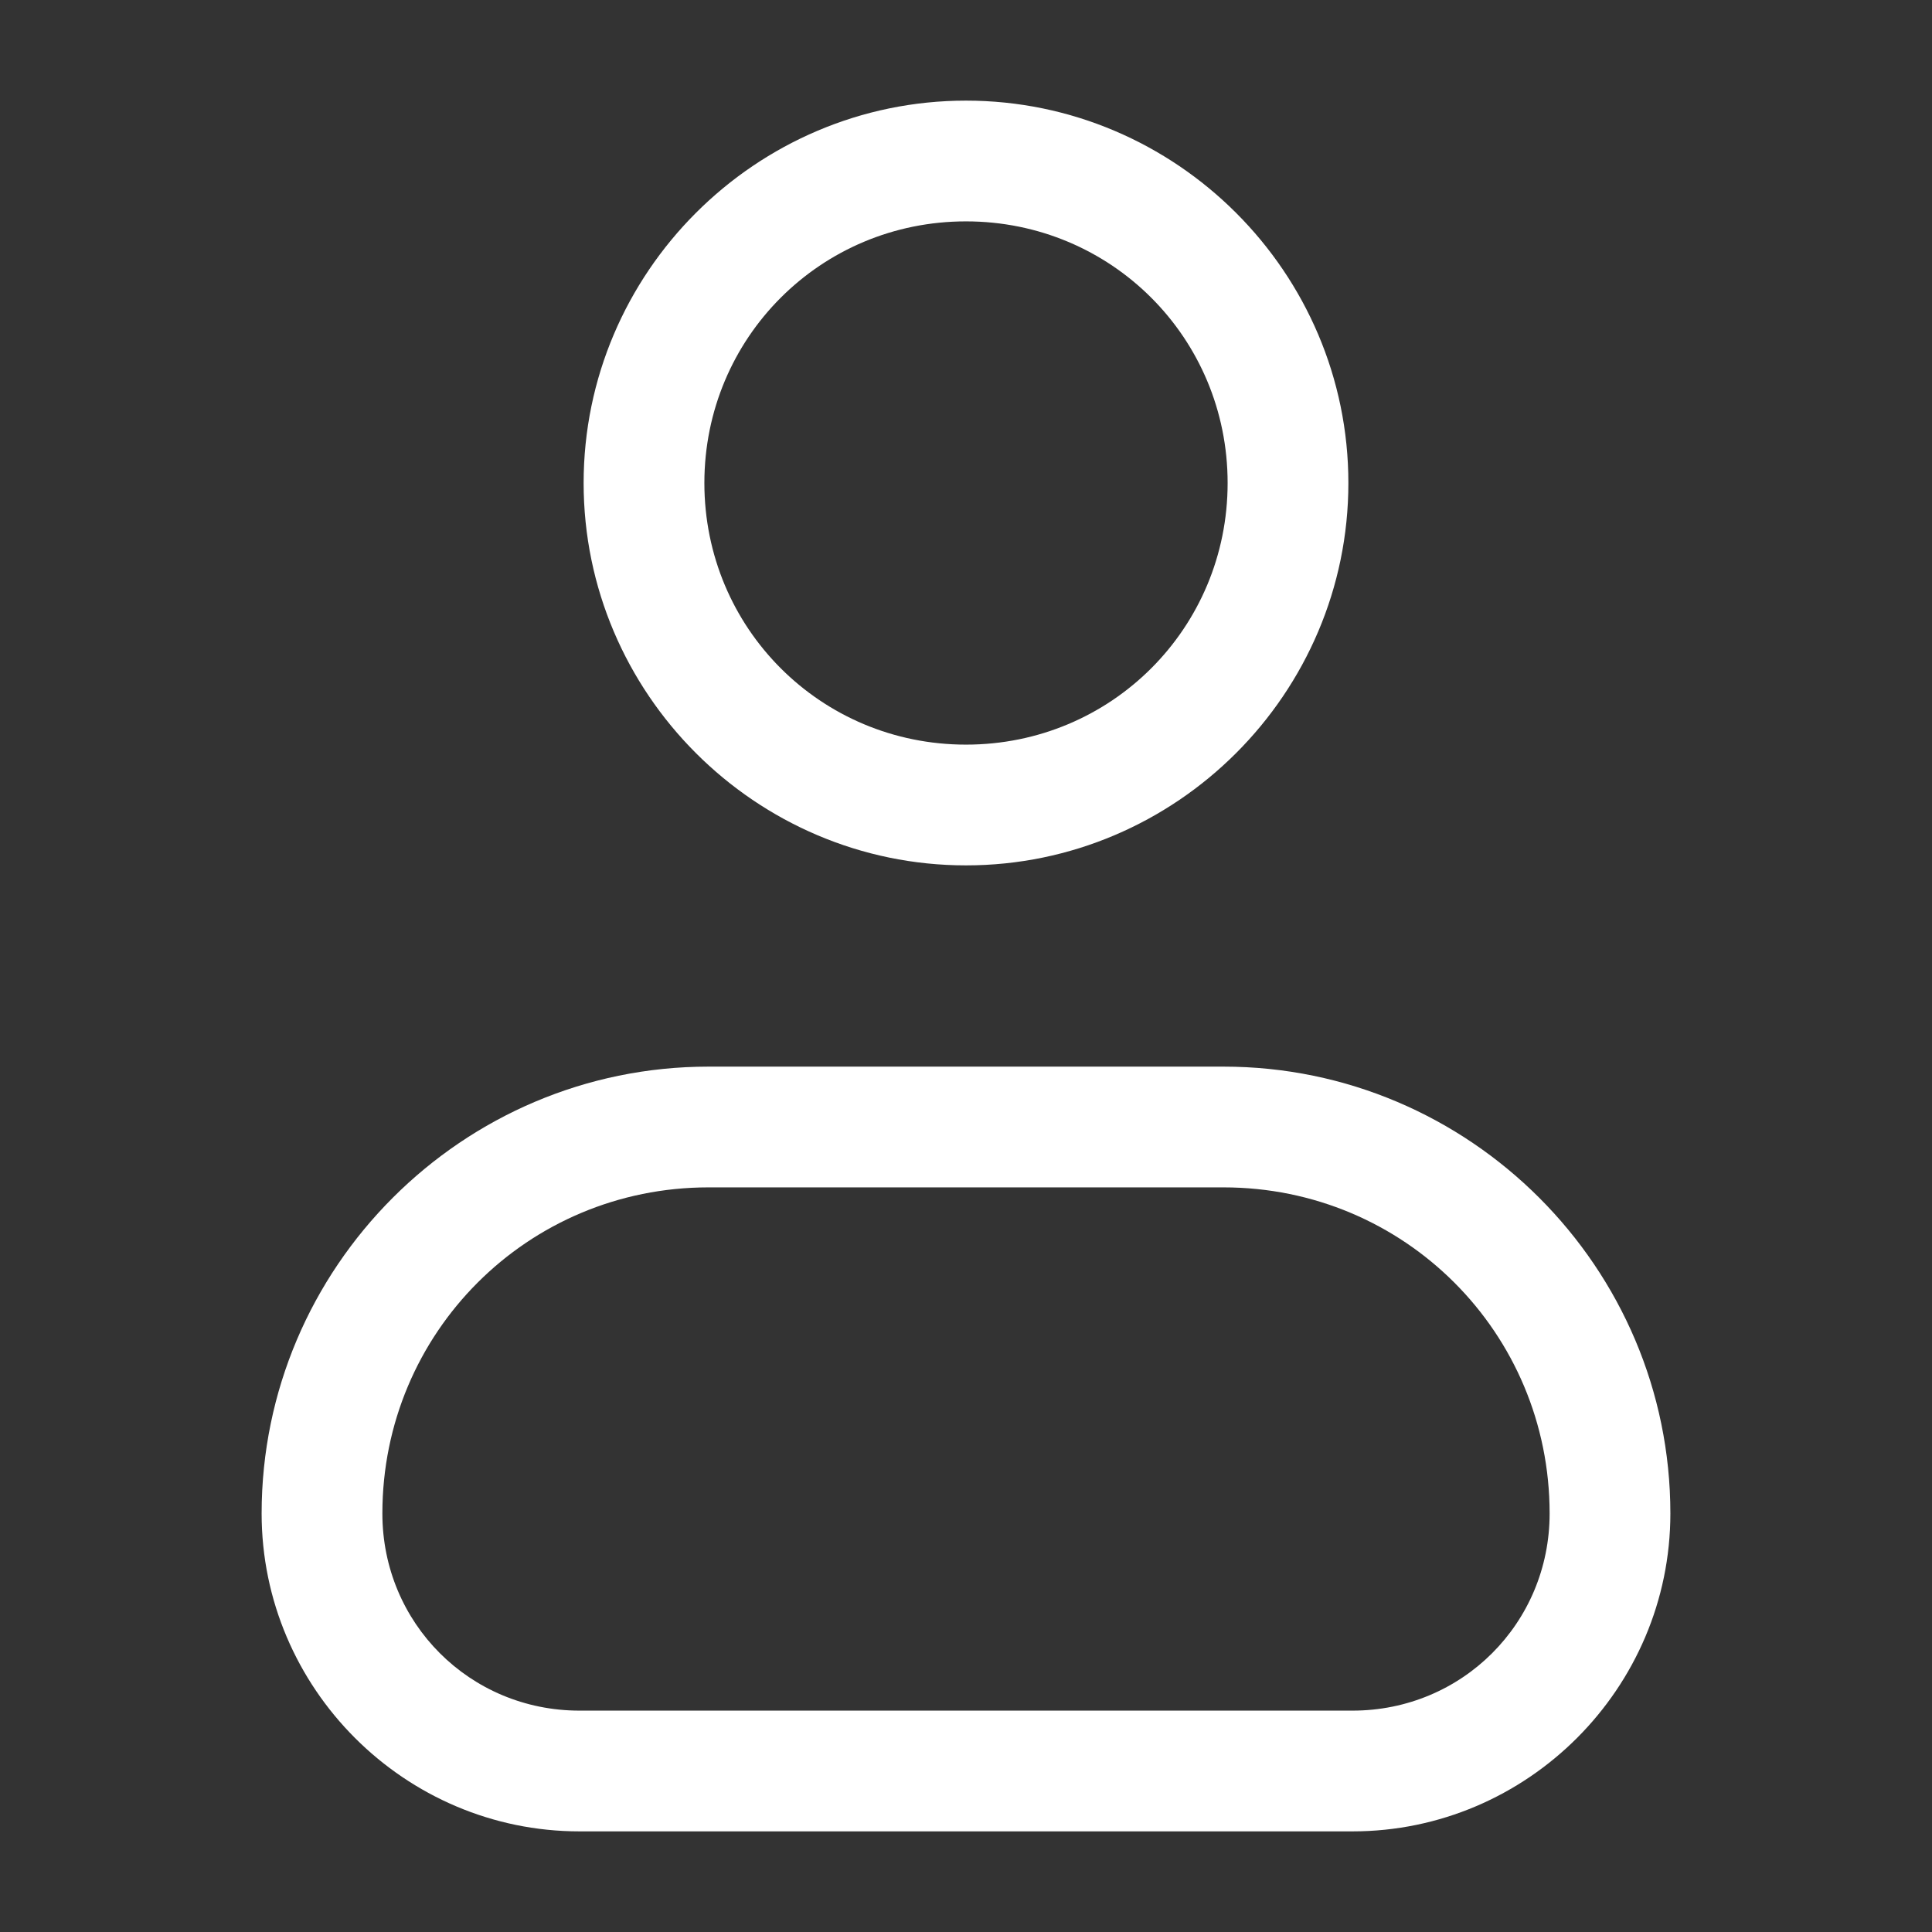 <?xml version="1.0" encoding="UTF-8" standalone="no"?>
<svg
   width="24"
   height="24"
   viewBox="0 0 24 24"
   fill="none"
   version="1.1"
   id="svg2"
   sodipodi:docname="user.svg"
   inkscape:version="1.3 (0e150ed6c4, 2023-07-21)"
   xmlns:inkscape="http://www.inkscape.org/namespaces/inkscape"
   xmlns:sodipodi="http://sodipodi.sourceforge.net/DTD/sodipodi-0.dtd"
   xmlns="http://www.w3.org/2000/svg"
   xmlns:svg="http://www.w3.org/2000/svg">
  <rect x="0" y="0" width="24" height="24" fill="#333333" stroke="none"/>
  <defs
     id="defs2" />
  <sodipodi:namedview
     id="namedview2"
     pagecolor="#505050"
     bordercolor="#eeeeee"
     borderopacity="1"
     inkscape:showpageshadow="0"
     inkscape:pageopacity="0"
     inkscape:pagecheckerboard="0"
     inkscape:deskcolor="#505050"
     showgrid="false"
     inkscape:zoom="47.375"
     inkscape:cx="11.989446"
     inkscape:cy="12"
     inkscape:window-width="2560"
     inkscape:window-height="1351"
     inkscape:window-x="-9"
     inkscape:window-y="-9"
     inkscape:window-maximized="1"
     inkscape:current-layer="svg2" />
  <path
     style="color:#000000;fill:#ffffff;stroke-linecap:round;stroke-linejoin:round;-inkscape-stroke:none"
     d="M 8.801,13.25 C 5.744,13.25 3.25,15.744 3.25,18.801 3.25,20.973 5.027,22.75 7.199,22.75 H 16.801 C 18.973,22.75 20.75,20.973 20.75,18.801 20.75,15.744 18.256,13.25 15.199,13.25 Z m 0,1.5 H 15.199 C 17.445,14.75 19.25,16.555 19.25,18.801 19.25,20.163 18.163,21.25 16.801,21.25 H 7.199 C 5.837,21.25 4.75,20.163 4.75,18.801 4.75,16.555 6.555,14.75 8.801,14.75 Z"
     id="path1" />
  <path
     style="color:#000000;fill:#ffffff;stroke-linecap:round;stroke-linejoin:round;-inkscape-stroke:none"
     d="M 12,1.25 C 9.386,1.25 7.25,3.386 7.25,6 c 0,2.614 2.136,4.75 4.75,4.75 2.614,0 4.75,-2.136 4.75,-4.75 0,-2.614 -2.136,-4.75 -4.75,-4.75 z m 0,1.5 c 1.804,0 3.25,1.446 3.25,3.25 0,1.804 -1.446,3.25 -3.25,3.25 C 10.196,9.25 8.75,7.804 8.75,6 8.75,4.196 10.196,2.75 12,2.75 Z"
     id="path2" />
</svg>
